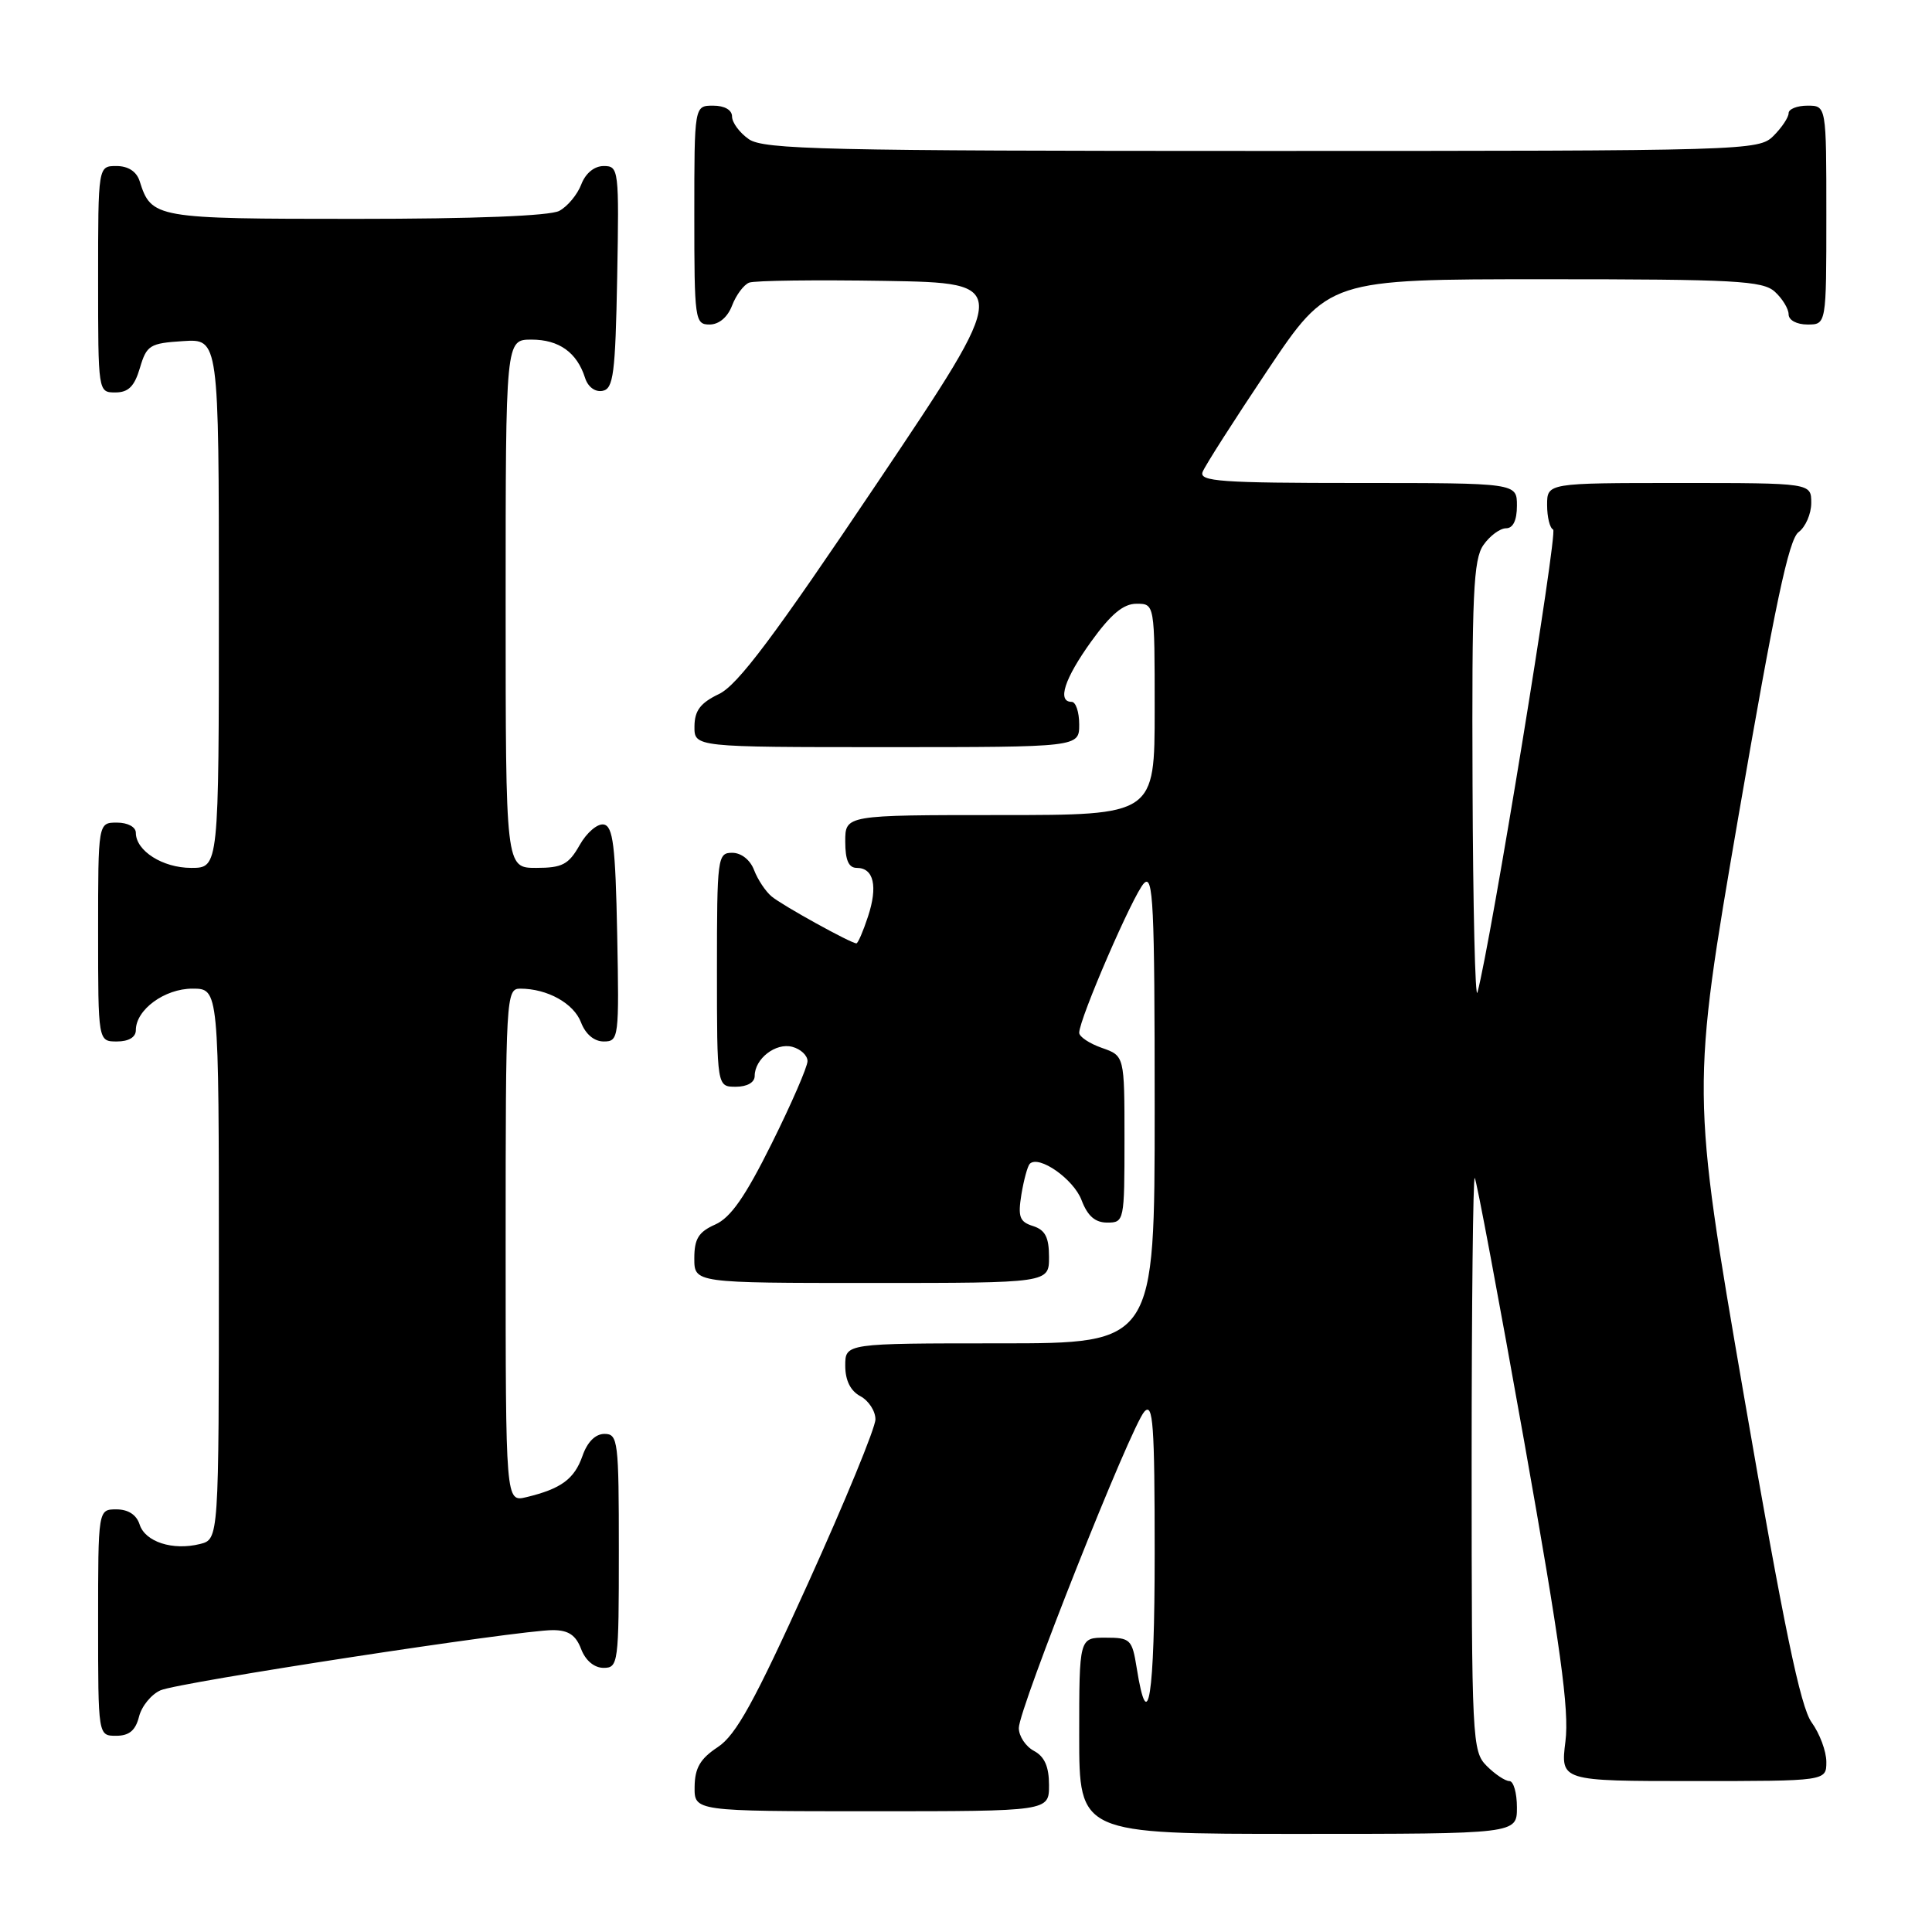 <?xml version="1.0" encoding="UTF-8" standalone="no"?>
<!DOCTYPE svg PUBLIC "-//W3C//DTD SVG 1.1//EN" "http://www.w3.org/Graphics/SVG/1.1/DTD/svg11.dtd" >
<svg xmlns="http://www.w3.org/2000/svg" xmlns:xlink="http://www.w3.org/1999/xlink" version="1.1" viewBox="0 0 256 256">
 <g >
 <path fill="currentColor"
d=" M 201.00 239.50 C 201.00 237.57 200.55 236.00 200.00 236.00 C 199.45 236.00 198.10 235.10 197.00 234.00 C 195.07 232.07 195.00 230.67 195.00 193.83 C 195.00 172.84 195.19 155.85 195.41 156.08 C 195.64 156.31 198.58 172.01 201.96 190.98 C 206.77 218.06 207.95 226.59 207.43 230.73 C 206.77 236.00 206.77 236.00 224.38 236.00 C 242.00 236.00 242.00 236.00 242.00 233.46 C 242.00 232.06 241.12 229.70 240.04 228.21 C 238.57 226.16 236.38 215.63 231.09 185.00 C 224.10 144.50 224.10 144.50 230.36 108.12 C 235.17 80.25 237.02 71.46 238.32 70.51 C 239.24 69.83 240.00 68.09 240.00 66.64 C 240.00 64.00 240.00 64.00 222.50 64.00 C 205.00 64.00 205.00 64.00 205.00 66.92 C 205.00 68.52 205.36 69.98 205.80 70.17 C 206.45 70.44 197.55 124.88 195.77 131.50 C 195.47 132.60 195.18 120.21 195.12 103.97 C 195.02 78.74 195.23 74.12 196.56 72.22 C 197.41 71.00 198.76 70.00 199.56 70.00 C 200.49 70.00 201.00 68.95 201.00 67.00 C 201.00 64.00 201.00 64.00 179.89 64.00 C 161.80 64.00 158.87 63.79 159.35 62.54 C 159.65 61.74 163.54 55.66 167.97 49.04 C 176.04 37.00 176.04 37.00 204.69 37.00 C 229.95 37.00 233.56 37.20 235.17 38.65 C 236.18 39.57 237.00 40.92 237.00 41.65 C 237.00 42.42 238.07 43.00 239.50 43.00 C 242.00 43.00 242.00 43.00 242.00 28.50 C 242.00 14.00 242.00 14.00 239.50 14.00 C 238.12 14.00 237.00 14.45 237.00 15.00 C 237.00 15.55 236.10 16.90 235.00 18.00 C 233.04 19.96 231.67 20.00 167.22 20.00 C 109.31 20.00 101.18 19.81 99.22 18.44 C 98.00 17.59 97.00 16.24 97.00 15.44 C 97.00 14.57 96.01 14.00 94.50 14.00 C 92.00 14.00 92.00 14.00 92.00 28.50 C 92.00 42.39 92.08 43.00 94.02 43.00 C 95.27 43.00 96.42 42.03 97.01 40.47 C 97.54 39.09 98.56 37.72 99.27 37.45 C 99.99 37.17 108.10 37.07 117.30 37.22 C 134.03 37.50 134.03 37.50 116.26 63.96 C 102.58 84.33 97.76 90.77 95.27 91.96 C 92.81 93.14 92.04 94.15 92.02 96.25 C 92.00 99.00 92.00 99.00 117.50 99.00 C 143.00 99.00 143.00 99.00 143.00 96.00 C 143.00 94.35 142.55 93.00 142.00 93.00 C 140.05 93.00 141.04 89.94 144.59 85.00 C 147.20 81.38 148.85 80.00 150.59 80.00 C 153.00 80.00 153.00 80.00 153.00 94.00 C 153.00 108.00 153.00 108.00 132.50 108.00 C 112.00 108.00 112.00 108.00 112.00 111.50 C 112.00 113.98 112.45 115.00 113.53 115.00 C 115.78 115.00 116.34 117.44 115.01 121.46 C 114.37 123.41 113.68 125.00 113.48 125.00 C 112.76 125.00 103.69 119.99 102.25 118.79 C 101.45 118.13 100.40 116.55 99.92 115.29 C 99.41 113.94 98.22 113.00 97.02 113.00 C 95.08 113.00 95.00 113.60 95.00 128.50 C 95.00 144.00 95.00 144.00 97.50 144.00 C 99.00 144.00 100.00 143.43 100.00 142.57 C 100.00 140.29 102.79 138.13 104.98 138.71 C 106.09 139.00 107.00 139.85 107.00 140.60 C 107.00 141.36 104.87 146.26 102.26 151.51 C 98.75 158.57 96.81 161.36 94.76 162.26 C 92.56 163.24 92.00 164.15 92.00 166.74 C 92.00 170.00 92.00 170.00 115.50 170.00 C 139.00 170.00 139.00 170.00 139.00 166.57 C 139.00 163.95 138.50 162.98 136.89 162.46 C 135.10 161.90 134.86 161.25 135.34 158.27 C 135.66 156.34 136.16 154.51 136.45 154.21 C 137.66 153.01 142.26 156.24 143.31 159.02 C 144.11 161.13 145.11 162.00 146.72 162.00 C 148.96 162.00 149.00 161.79 149.00 150.95 C 149.00 139.90 149.00 139.90 146.00 138.85 C 144.35 138.27 143.00 137.37 143.00 136.85 C 143.00 135.02 150.16 118.50 151.58 117.04 C 152.81 115.77 153.00 119.76 153.00 146.79 C 153.00 178.00 153.00 178.00 132.50 178.00 C 112.00 178.00 112.00 178.00 112.00 180.96 C 112.00 182.91 112.69 184.30 114.00 185.00 C 115.10 185.59 116.00 186.97 116.00 188.07 C 116.00 189.18 111.98 198.95 107.07 209.79 C 99.95 225.52 97.53 229.90 95.11 231.50 C 92.79 233.03 92.07 234.26 92.04 236.75 C 92.00 240.00 92.00 240.00 115.50 240.00 C 139.00 240.00 139.00 240.00 139.00 236.54 C 139.00 234.09 138.41 232.75 137.00 232.00 C 135.90 231.41 135.00 230.05 135.00 228.97 C 135.00 226.41 149.87 188.95 151.64 187.04 C 152.79 185.80 153.00 188.71 153.00 205.84 C 153.00 224.83 152.12 230.42 150.62 221.02 C 150.01 217.22 149.79 217.00 146.49 217.00 C 143.00 217.00 143.00 217.00 143.00 230.00 C 143.00 243.00 143.00 243.00 172.00 243.00 C 201.00 243.00 201.00 243.00 201.00 239.50 Z  M 18.42 227.47 C 18.77 226.07 20.06 224.50 21.28 223.97 C 23.73 222.91 68.78 216.00 73.25 216.00 C 75.32 216.00 76.30 216.66 77.00 218.50 C 77.58 220.03 78.74 221.00 79.98 221.00 C 81.92 221.00 82.00 220.40 82.00 205.50 C 82.00 190.93 81.89 190.00 80.10 190.00 C 78.89 190.00 77.82 191.07 77.18 192.92 C 76.11 195.98 74.34 197.28 69.75 198.38 C 67.00 199.04 67.00 199.04 67.00 165.02 C 67.00 132.05 67.06 131.00 68.93 131.00 C 72.53 131.00 76.03 132.95 76.99 135.48 C 77.59 137.04 78.73 138.00 80.00 138.00 C 81.99 138.00 82.05 137.54 81.78 123.76 C 81.55 112.05 81.23 109.48 80.00 109.25 C 79.17 109.10 77.73 110.33 76.80 111.99 C 75.34 114.56 74.50 115.00 71.05 115.00 C 67.00 115.00 67.00 115.00 67.00 80.00 C 67.00 45.00 67.00 45.00 70.43 45.00 C 74.07 45.00 76.45 46.70 77.52 50.06 C 77.90 51.27 78.86 51.98 79.84 51.79 C 81.28 51.52 81.54 49.55 81.78 36.74 C 82.04 22.45 81.99 22.00 80.00 22.00 C 78.75 22.00 77.59 22.95 77.02 24.44 C 76.51 25.78 75.20 27.36 74.11 27.94 C 72.87 28.61 62.84 29.00 47.14 29.00 C 20.51 29.00 20.06 28.92 18.50 23.99 C 18.09 22.72 16.98 22.00 15.43 22.00 C 13.00 22.00 13.00 22.00 13.00 37.00 C 13.00 51.97 13.00 52.00 15.29 52.00 C 17.02 52.00 17.82 51.19 18.54 48.75 C 19.43 45.74 19.85 45.48 24.25 45.20 C 29.00 44.89 29.00 44.89 29.00 79.95 C 29.00 115.00 29.00 115.00 25.33 115.00 C 21.56 115.00 18.00 112.74 18.00 110.35 C 18.00 109.58 16.93 109.00 15.50 109.00 C 13.00 109.00 13.00 109.00 13.00 123.50 C 13.00 138.00 13.00 138.00 15.50 138.00 C 17.06 138.00 18.00 137.43 18.00 136.50 C 18.00 133.79 21.81 131.00 25.50 131.00 C 29.00 131.00 29.00 131.00 29.00 167.48 C 29.00 203.96 29.00 203.96 26.50 204.59 C 22.89 205.49 19.23 204.31 18.50 202.00 C 18.09 200.72 16.99 200.00 15.43 200.00 C 13.00 200.00 13.00 200.00 13.00 215.00 C 13.00 230.00 13.00 230.00 15.39 230.00 C 17.12 230.00 17.96 229.29 18.42 227.47 Z "/>
</g>
</svg>